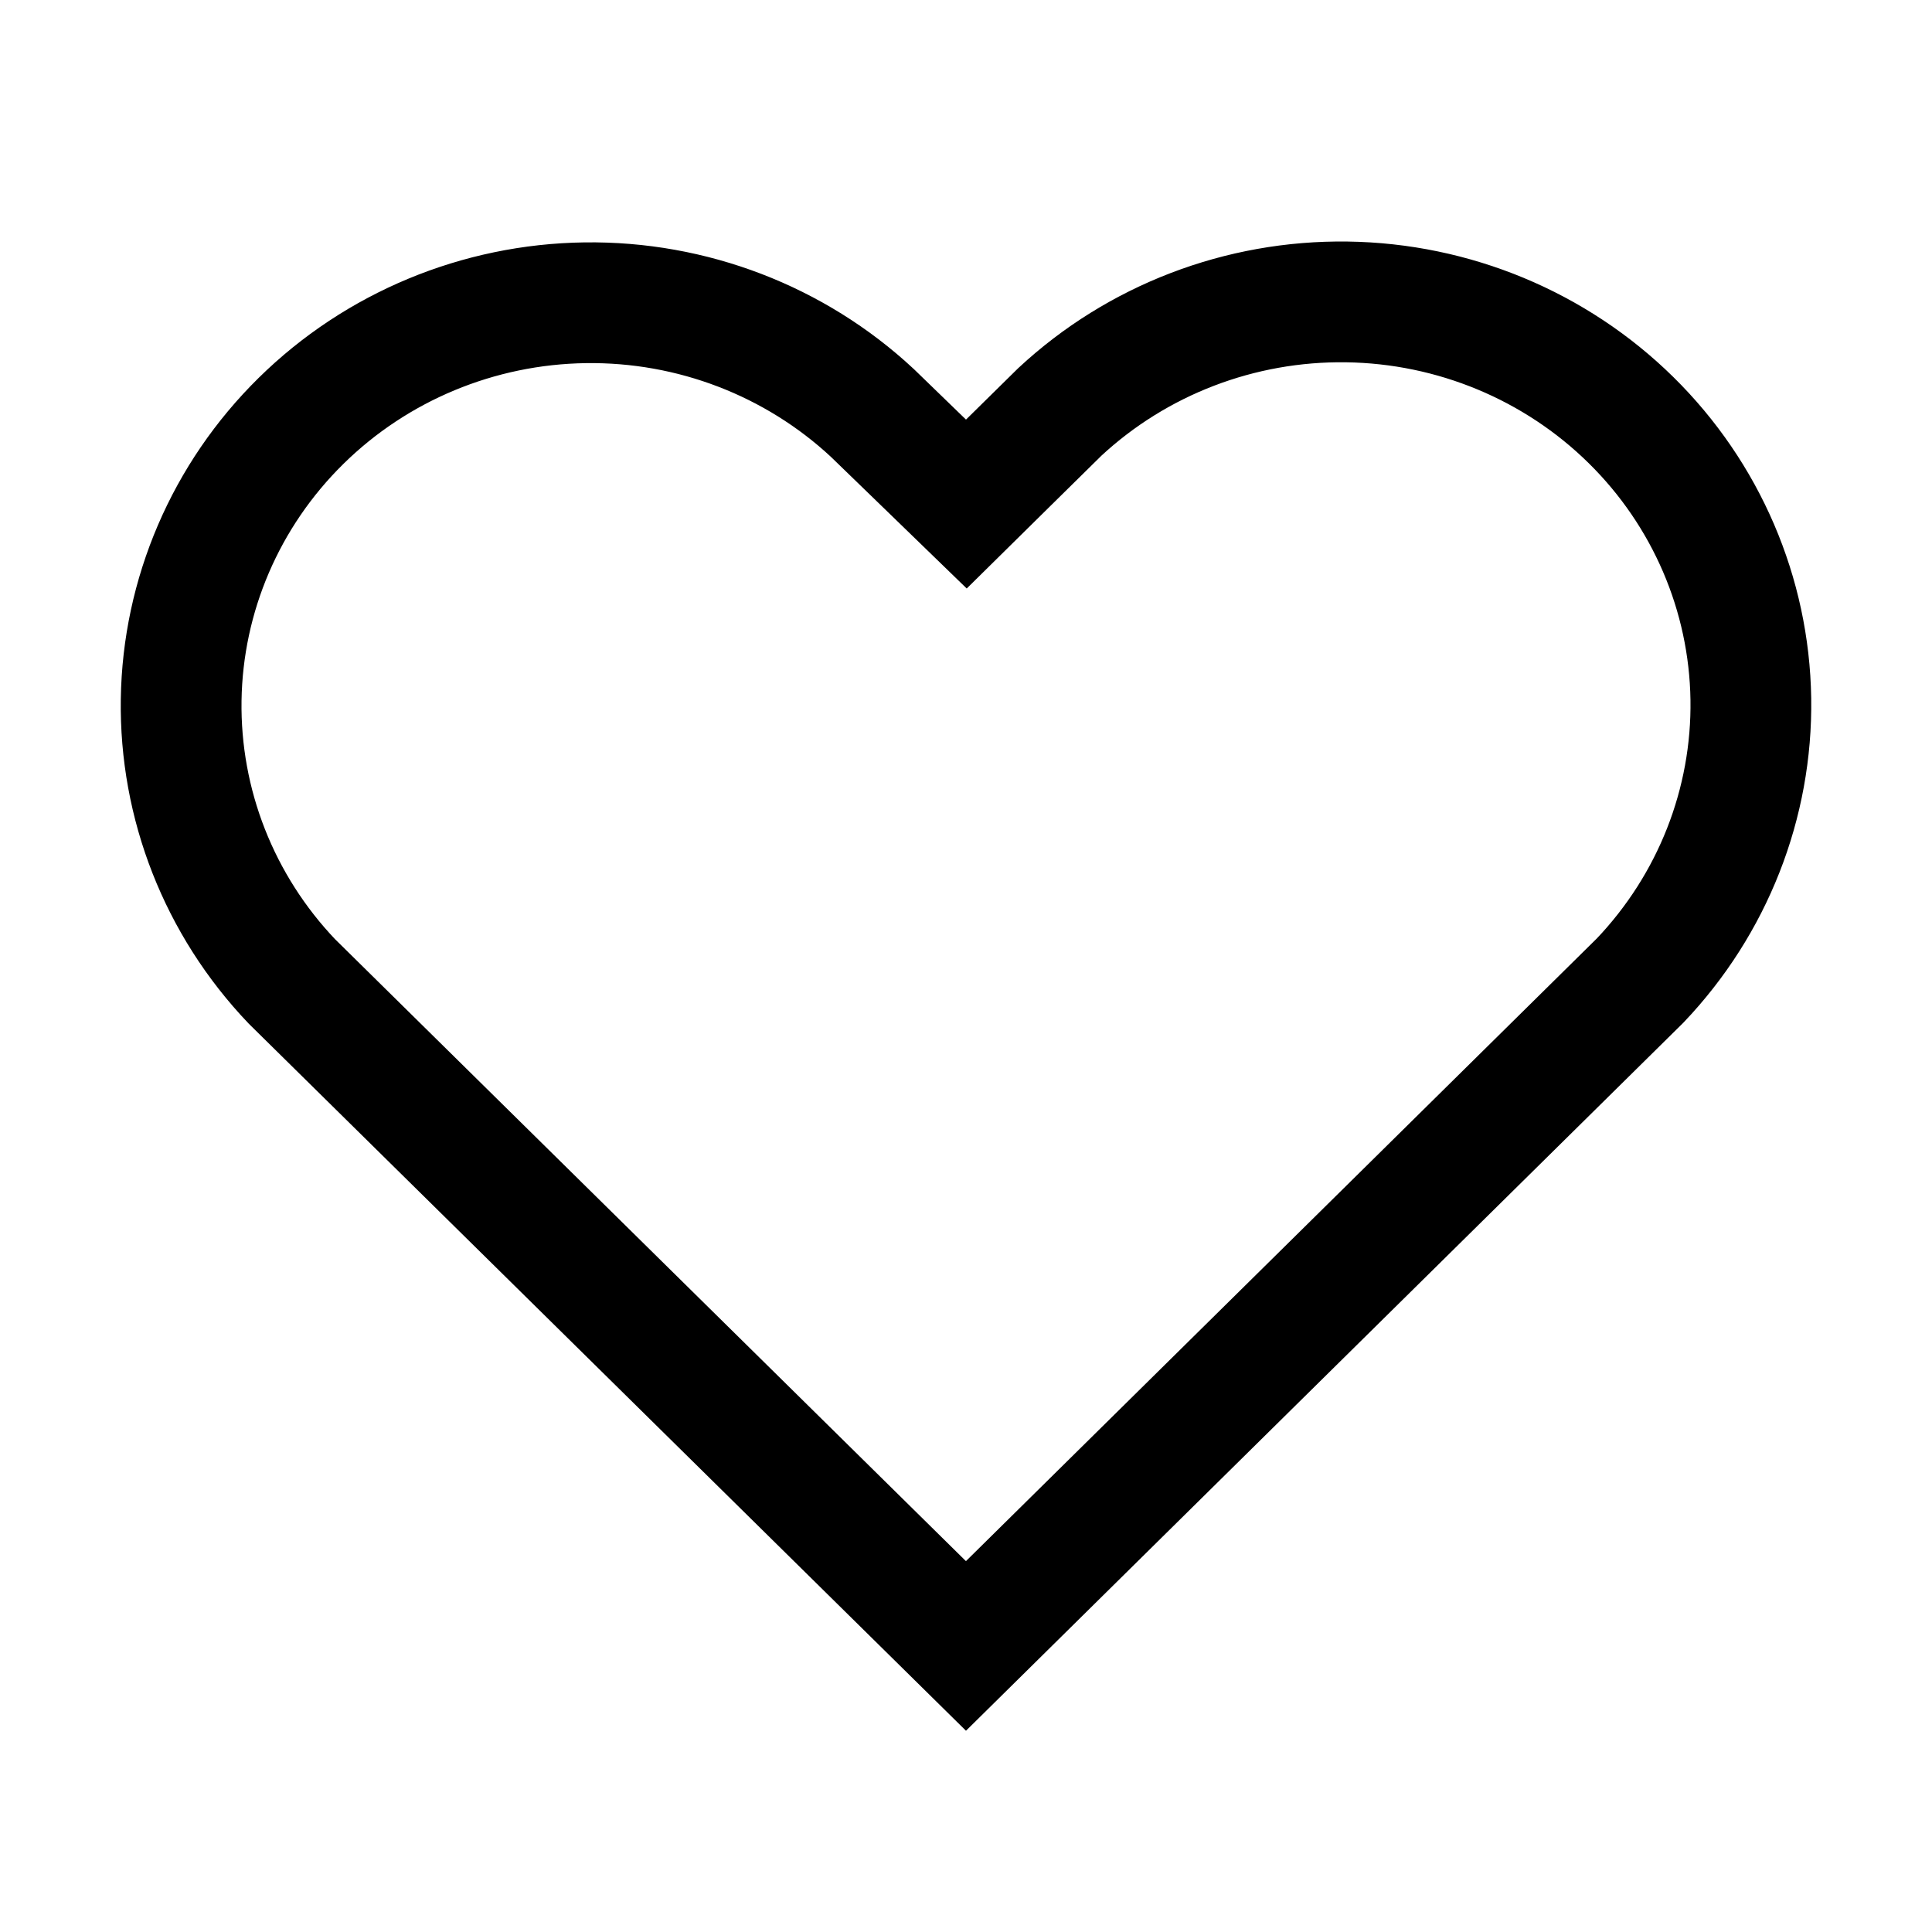 <svg width="48" height="48" viewBox="0 0 48 48" fill="none" xmlns="http://www.w3.org/2000/svg">
<path d="M22.956 11.502L24.009 12.523L25.053 11.493L26.333 10.232C28.255 8.447 30.81 7.465 33.459 7.501C36.115 7.537 38.648 8.592 40.521 10.436C42.394 12.28 43.459 14.766 43.499 17.365C43.538 19.957 42.553 22.467 40.747 24.363L23.999 40.893L7.252 24.383C5.446 22.488 4.462 19.978 4.501 17.386C4.54 14.787 5.606 12.3 7.479 10.457C9.352 8.613 11.885 7.558 14.54 7.522C17.192 7.486 19.749 8.469 21.671 10.257L22.956 11.502Z" stroke="currentColor" stroke-width="3"/>
</svg>
